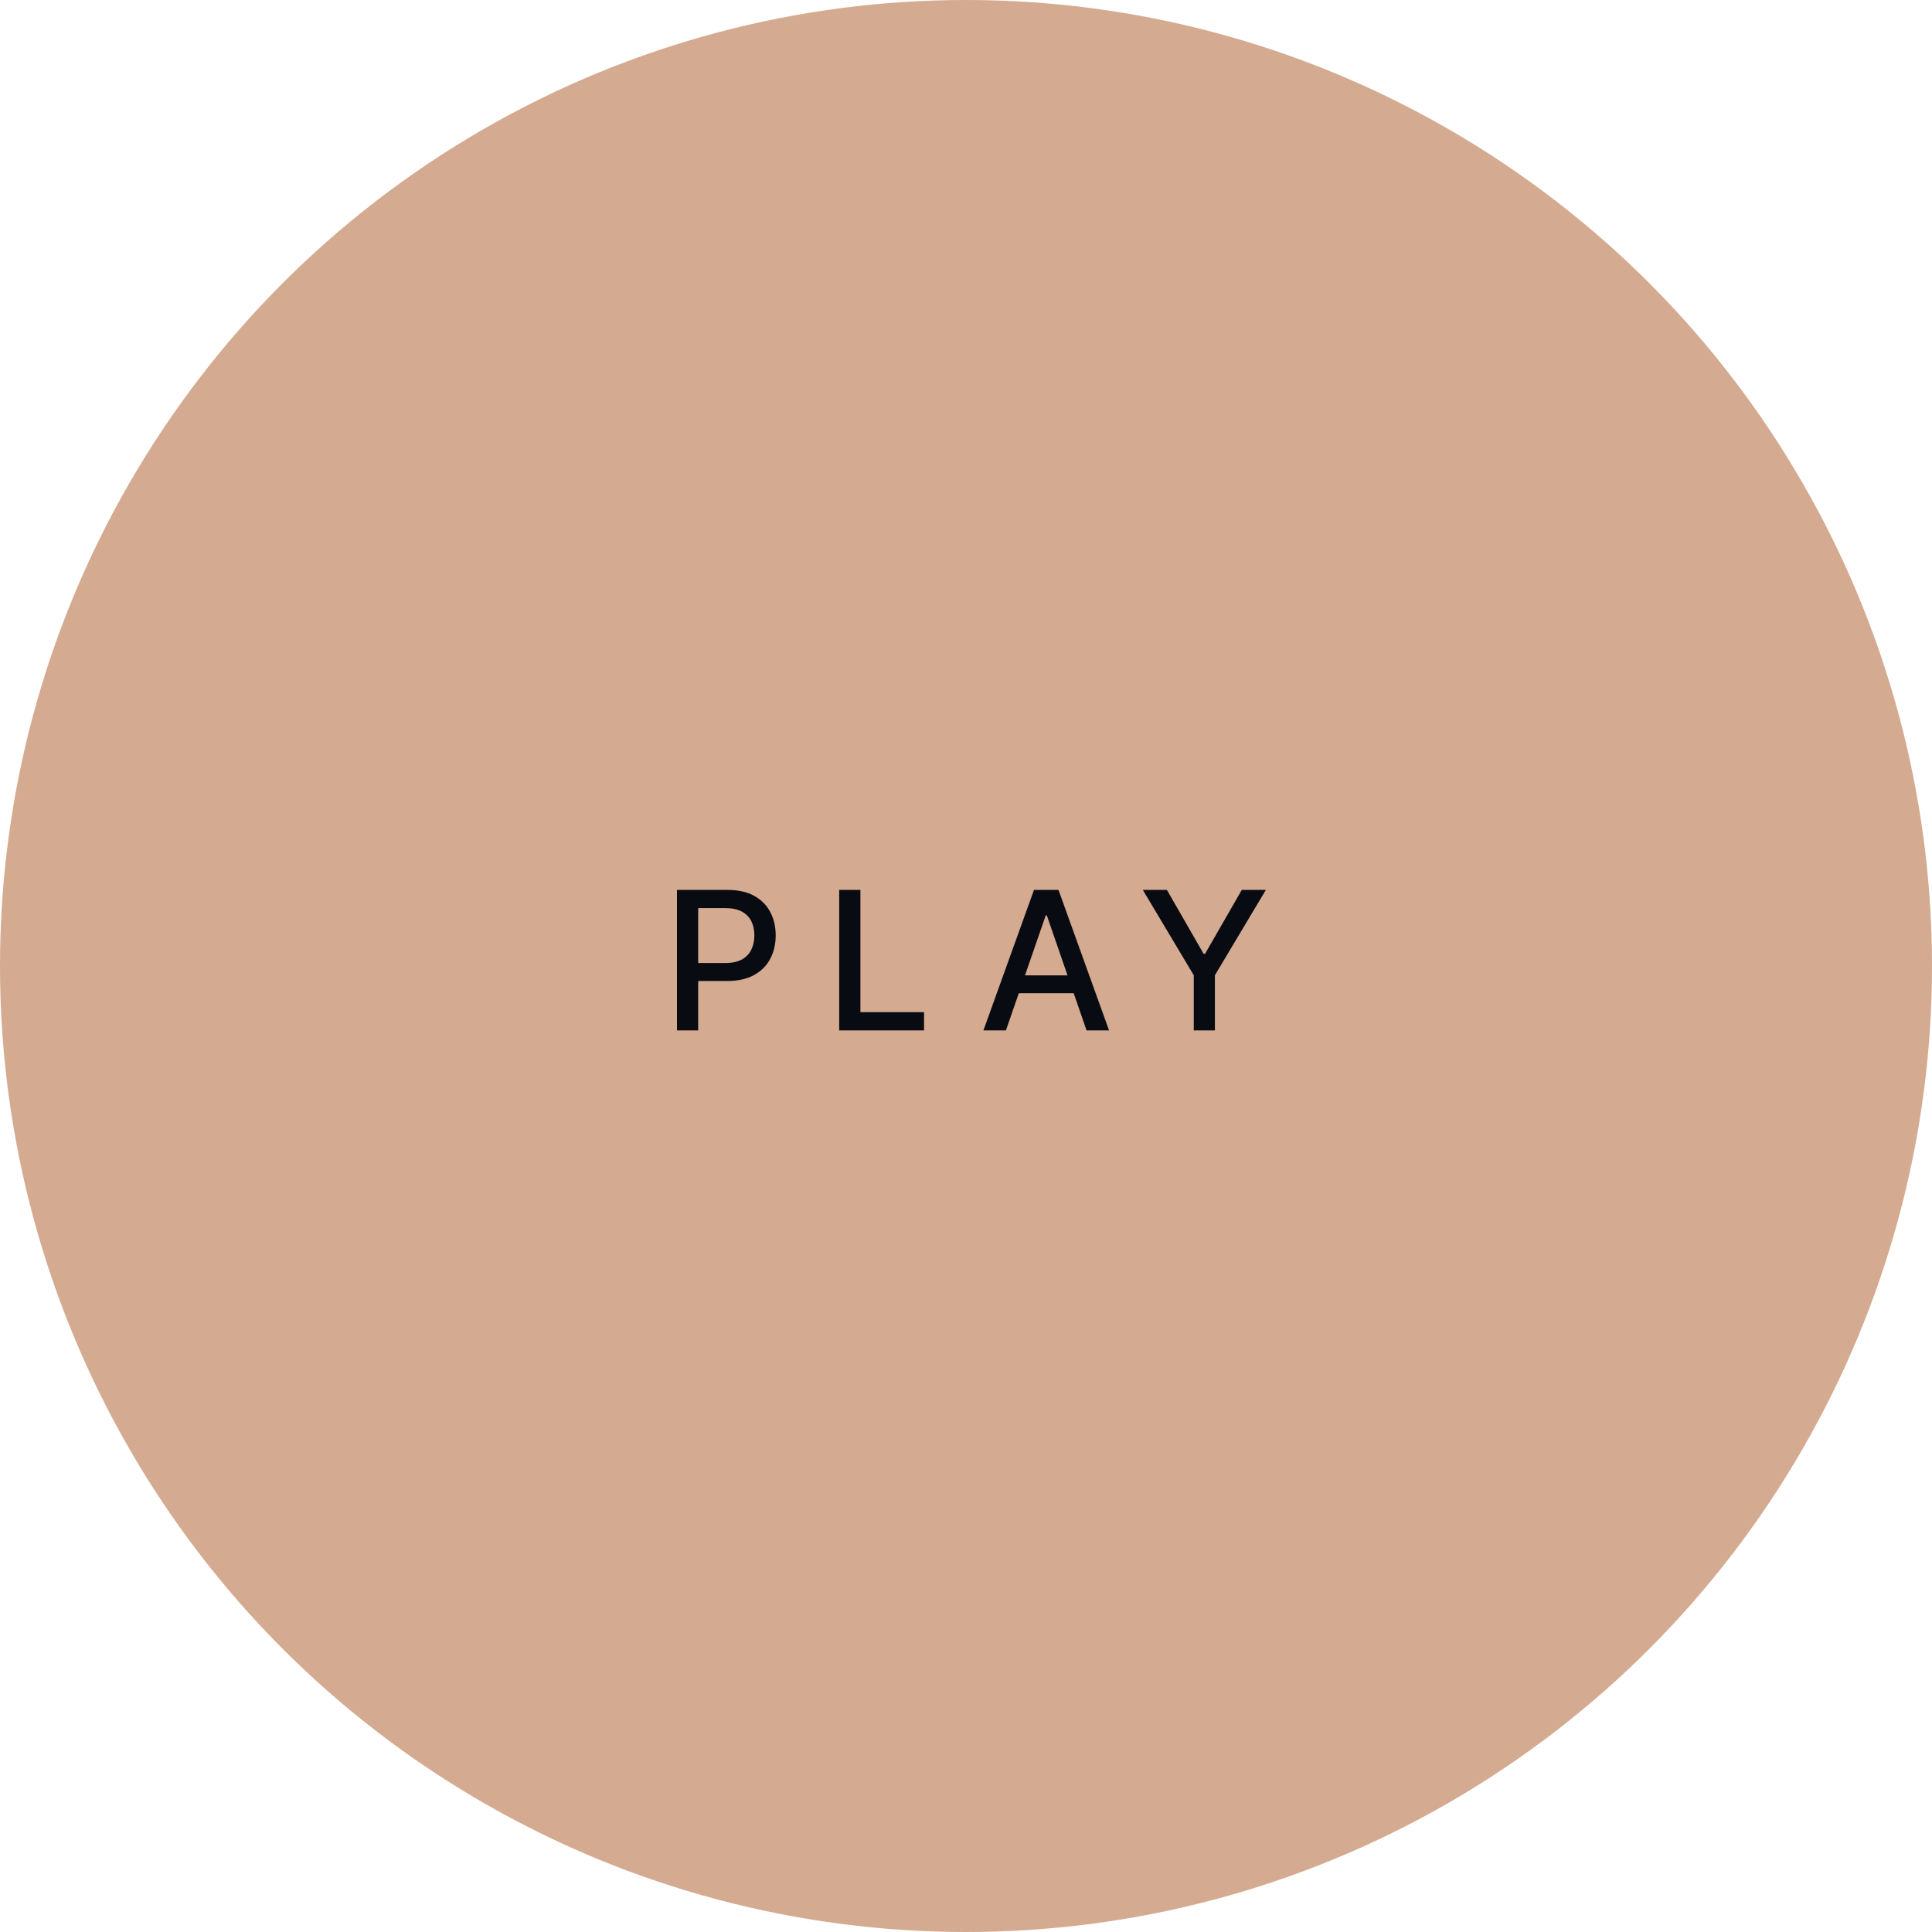 <svg width="120" height="120" viewBox="0 0 120 120" fill="none" xmlns="http://www.w3.org/2000/svg">
<circle cx="60" cy="60" r="60" fill="#D4AA90"/>
<path d="M42.048 64V55.273H45.159C45.838 55.273 46.401 55.396 46.847 55.644C47.293 55.891 47.626 56.229 47.848 56.658C48.07 57.084 48.18 57.564 48.18 58.098C48.18 58.635 48.068 59.118 47.844 59.547C47.622 59.973 47.287 60.311 46.838 60.561C46.392 60.808 45.831 60.932 45.155 60.932H43.016V59.815H45.035C45.465 59.815 45.812 59.742 46.08 59.594C46.347 59.443 46.543 59.239 46.668 58.98C46.793 58.722 46.855 58.428 46.855 58.098C46.855 57.769 46.793 57.476 46.668 57.22C46.543 56.965 46.345 56.764 46.075 56.619C45.808 56.474 45.456 56.402 45.018 56.402H43.365V64H42.048ZM52.124 64V55.273H53.441V62.867H57.395V64H52.124ZM62.48 64H61.082L64.223 55.273H65.744L68.885 64H67.487L65.02 56.858H64.952L62.48 64ZM62.714 60.582H67.249V61.69H62.714V60.582ZM70.981 55.273H72.477L74.757 59.24H74.85L77.13 55.273H78.626L75.46 60.574V64H74.147V60.574L70.981 55.273Z" fill="#090B13"/>
</svg>
